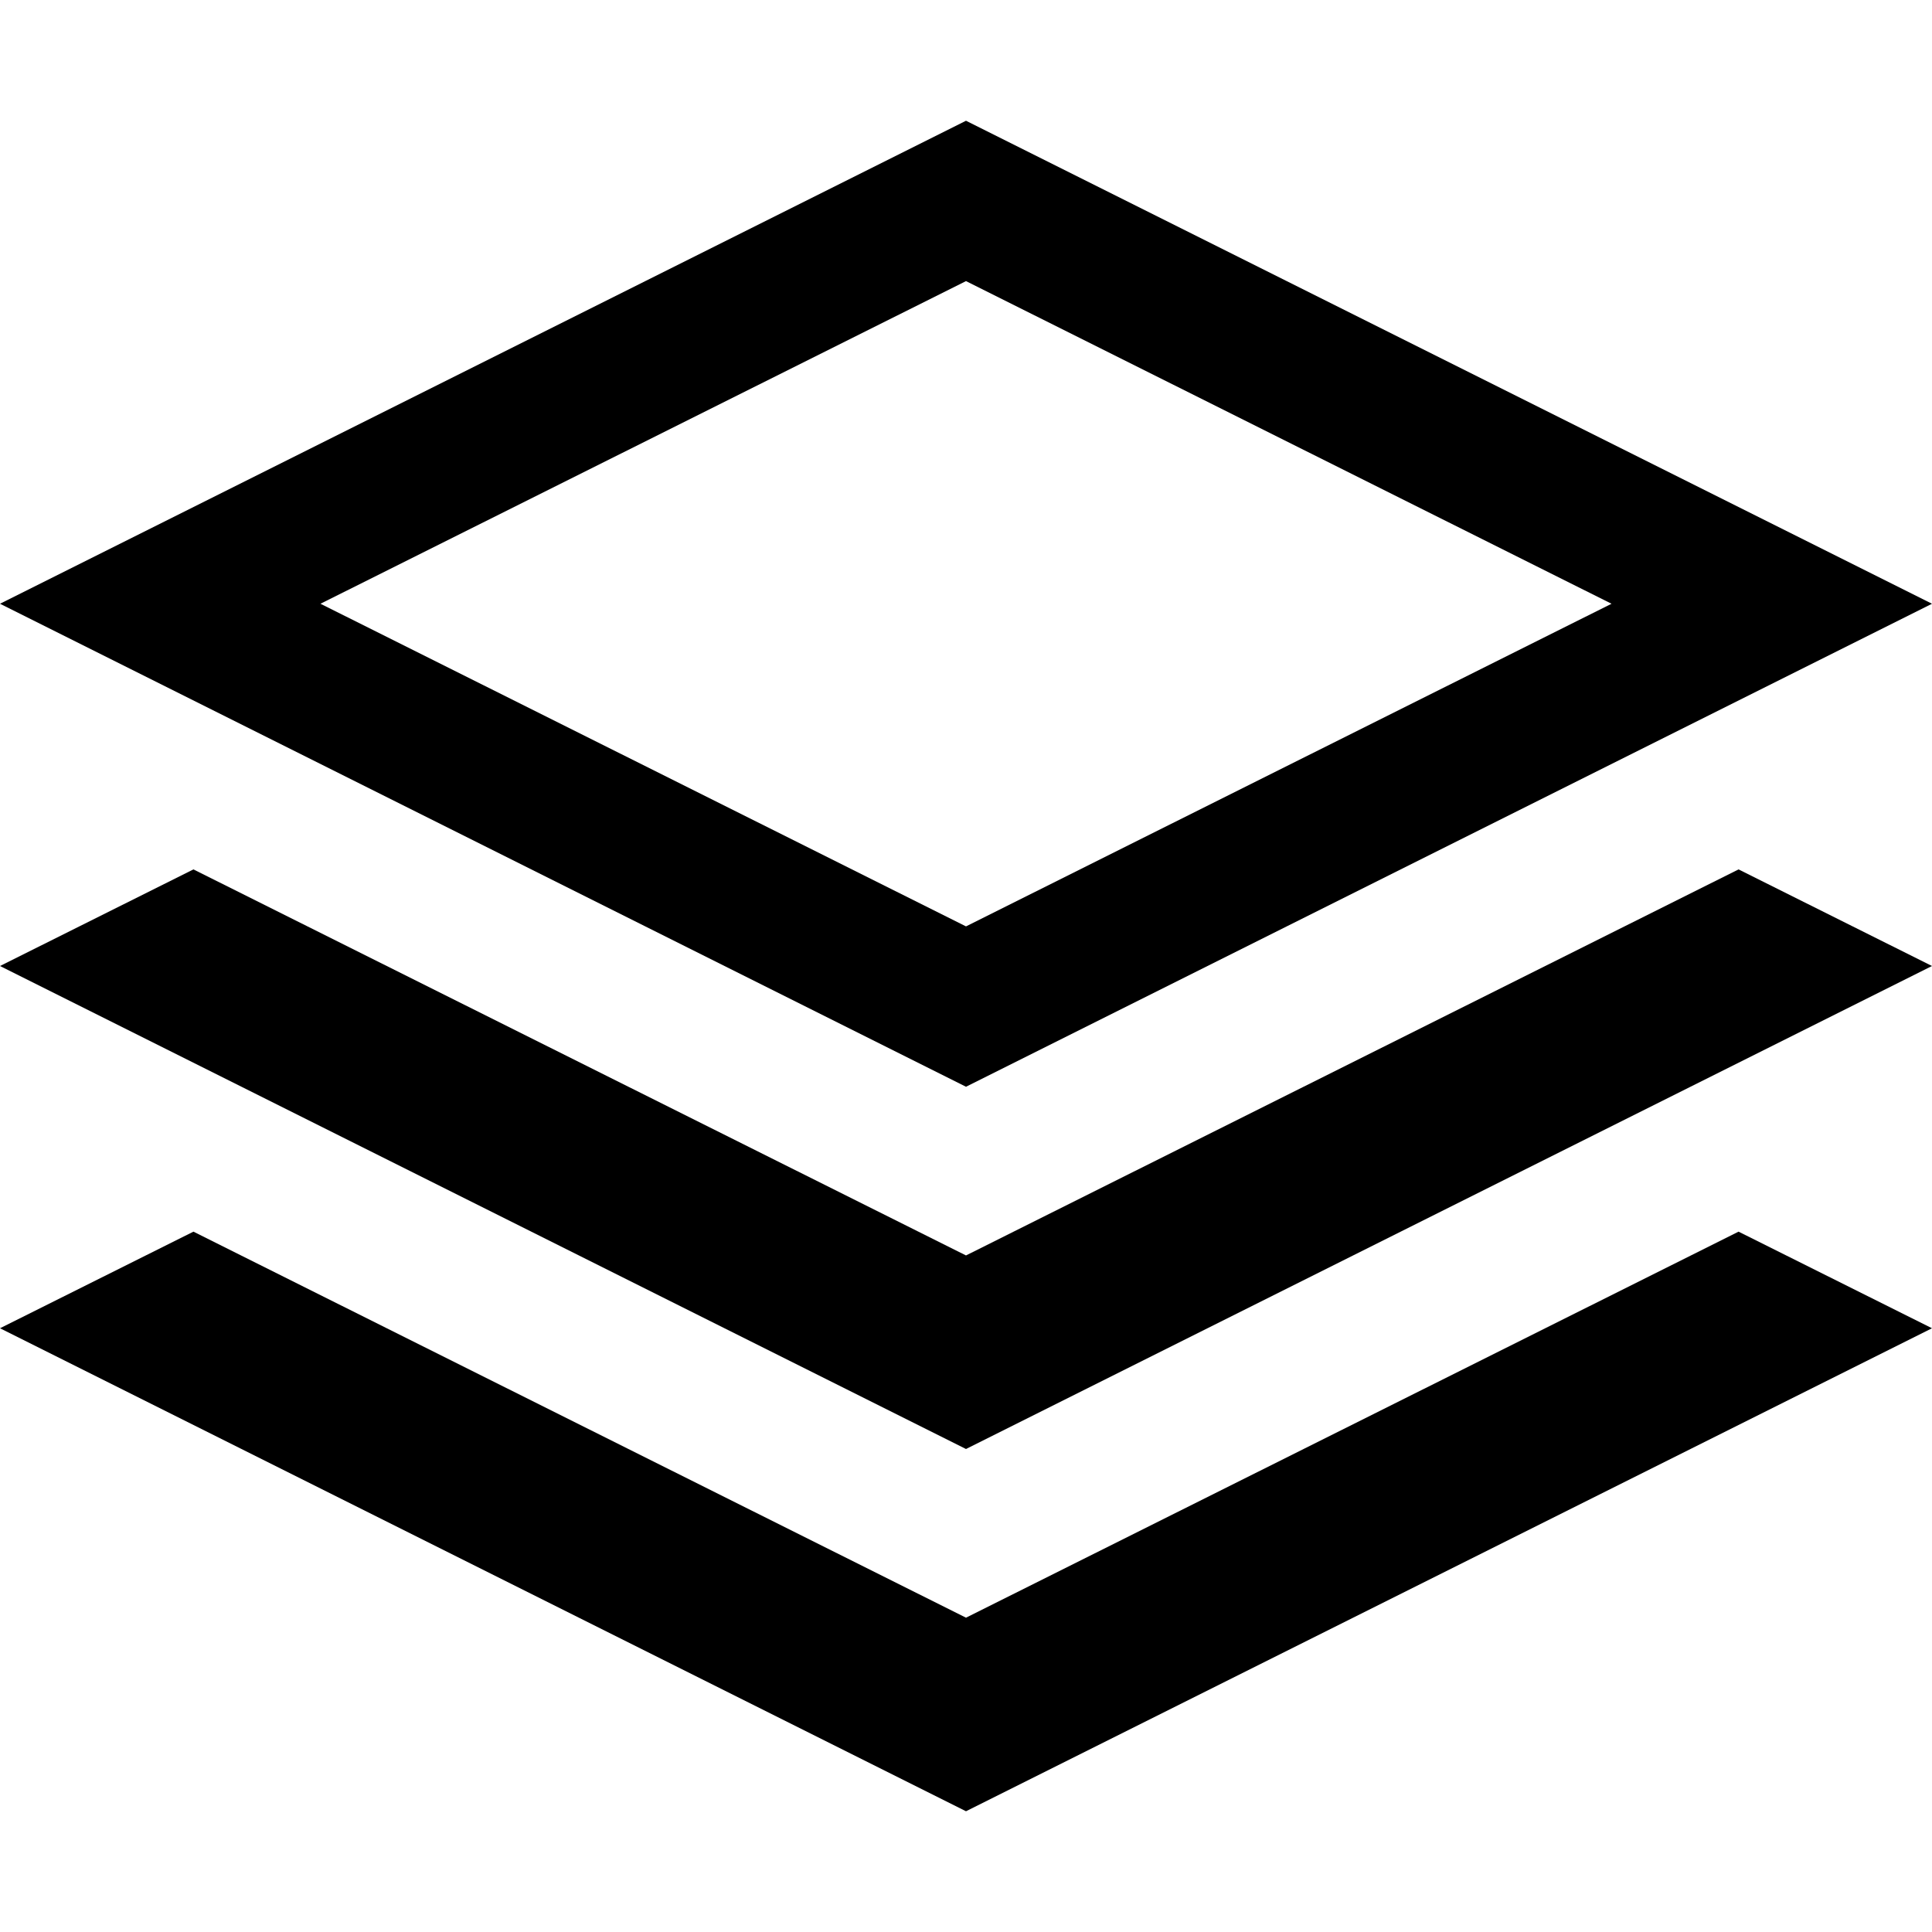 <svg xmlns="http://www.w3.org/2000/svg" width="16" height="16" viewBox="0 0 16 16"><path d="M8 1 0 5l8 4 8-4zm0 1.328L13.346 5 8 7.672 2.654 5zM1.602 7.2 0 8l8 4 8-4-1.602-.8L8 10.397zm0 3L0 11l8 4 8-4-1.602-.8L8 13.397z"/></svg>